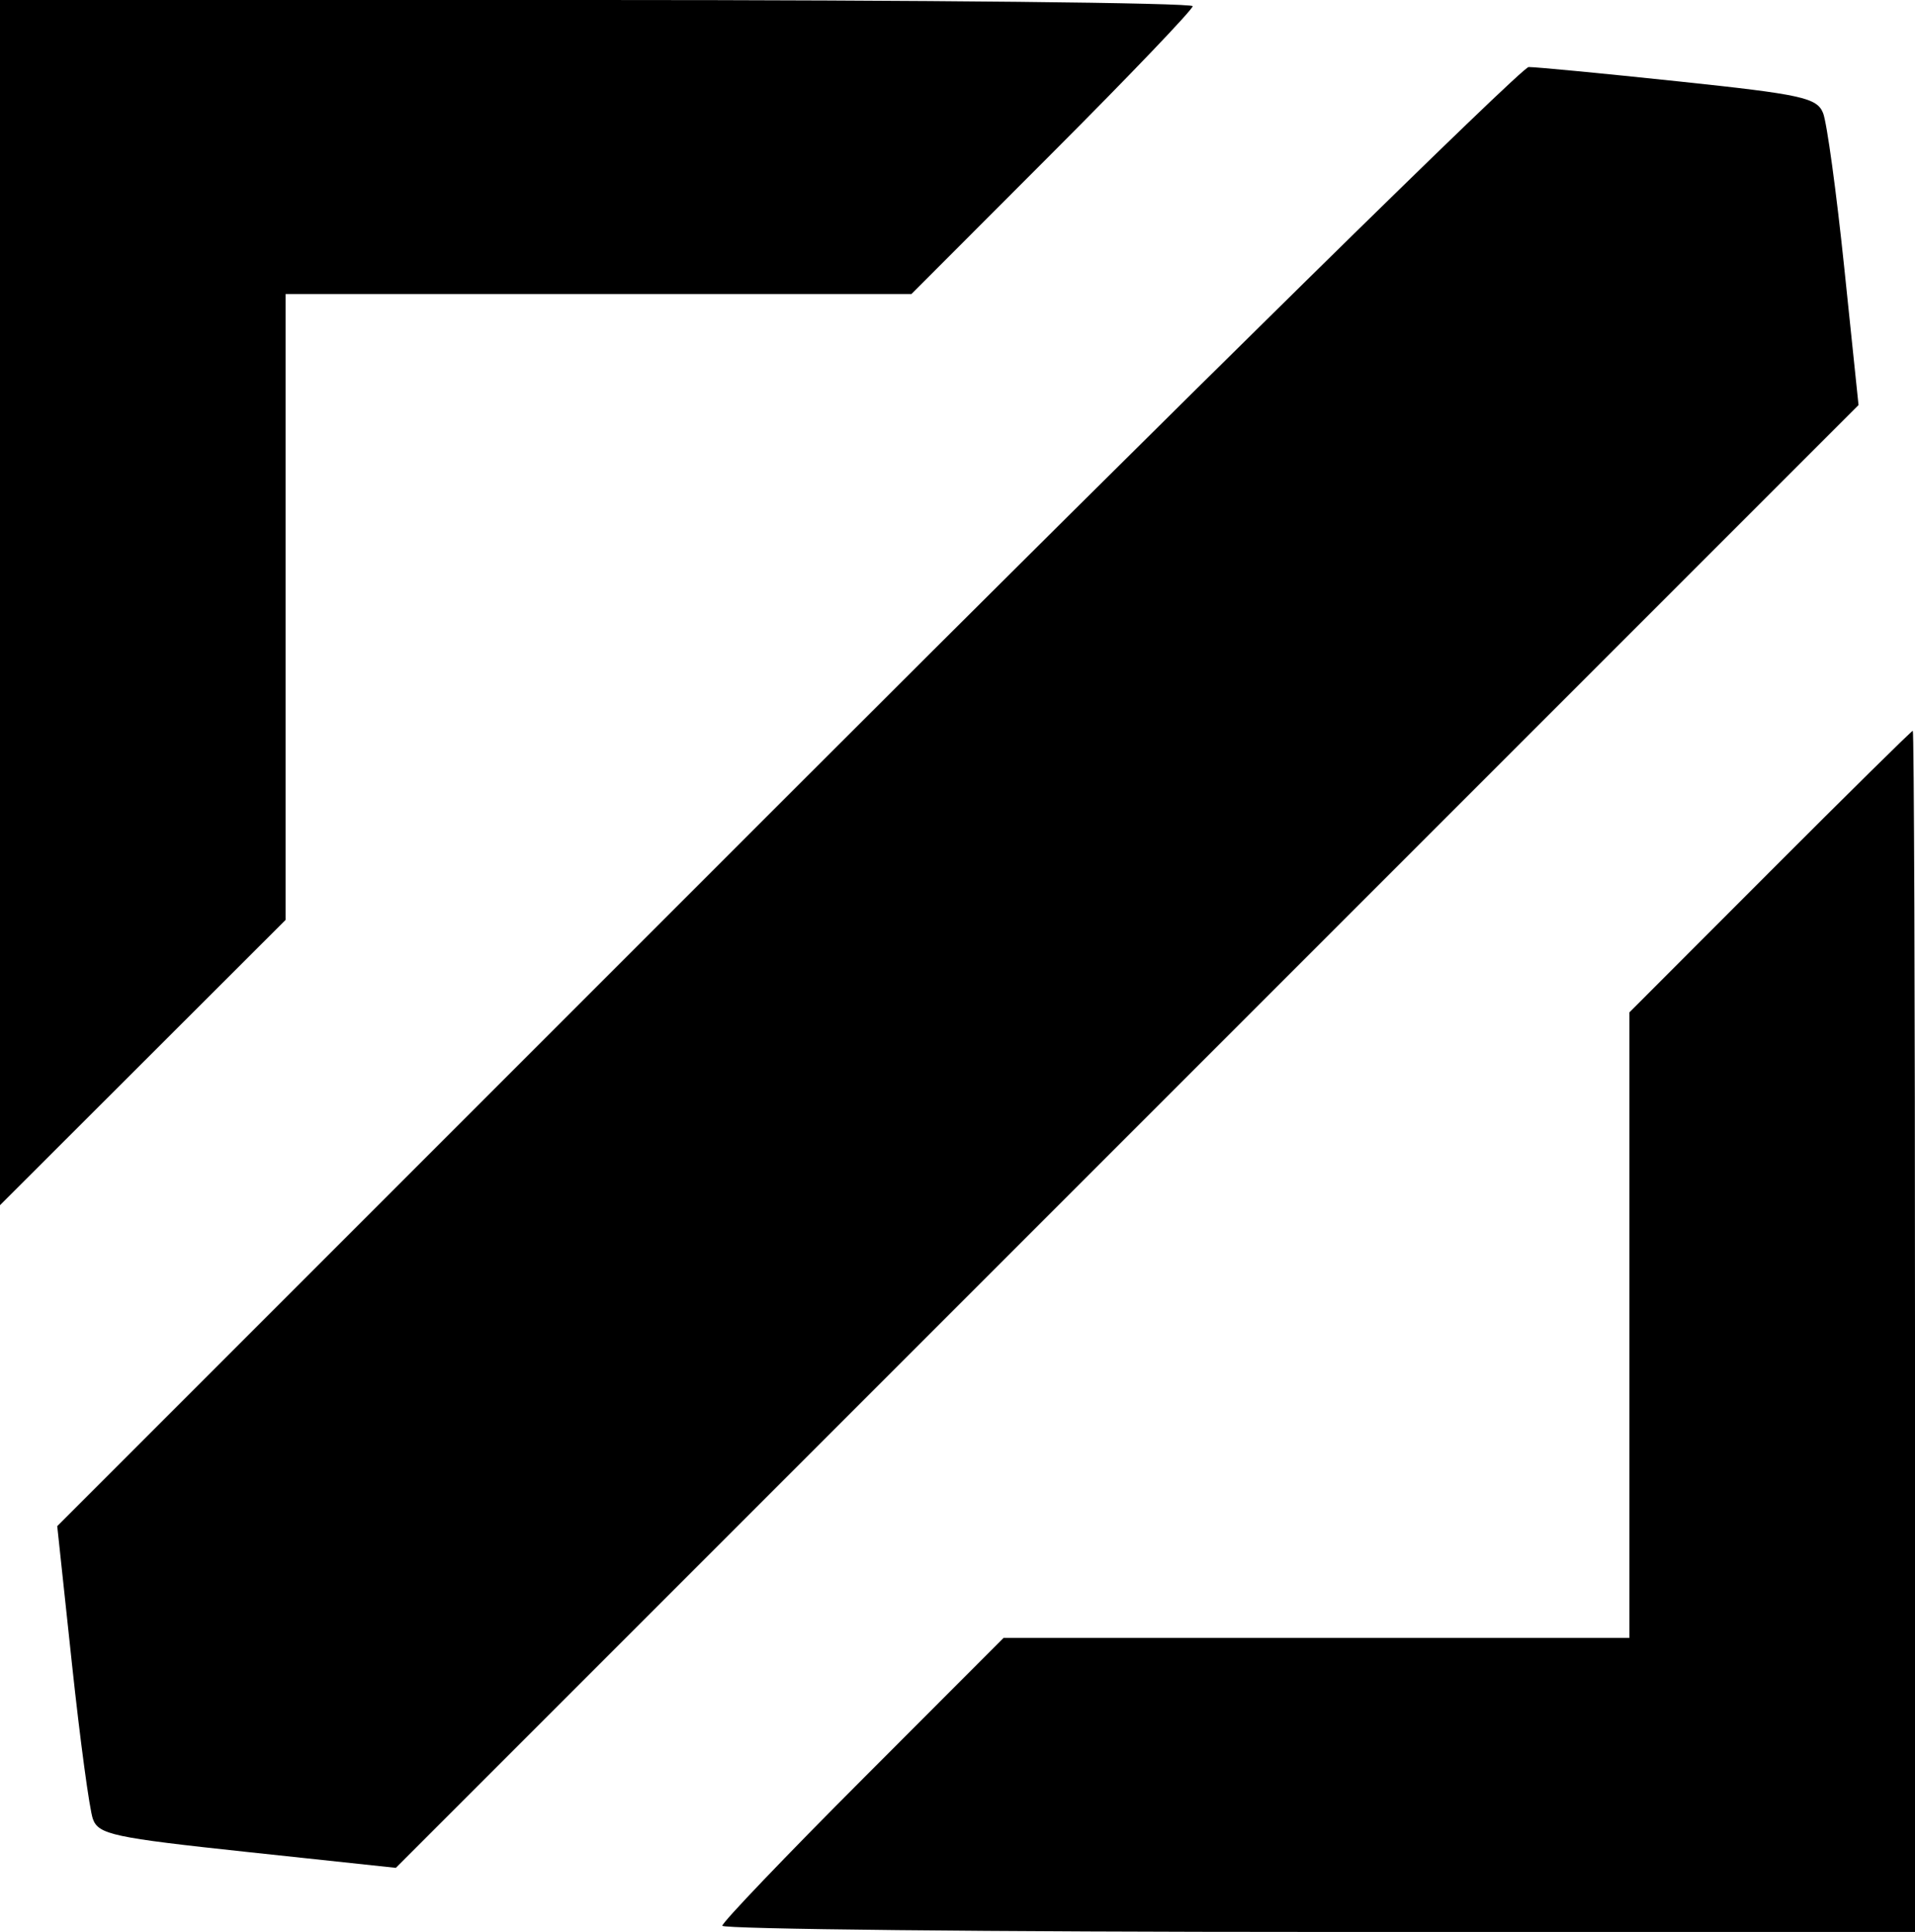 <svg width="228" height="230" viewBox="0 0 228 230" fill="none" xmlns="http://www.w3.org/2000/svg">
<path fill-rule="evenodd" clip-rule="evenodd" d="M0 71.739V143.478L17 126.5L34 109.522V72.261V35H71.261H108.522L125.261 18.239C134.467 9.021 142 1.146 142 0.739C142 0.333 110.05 0 71 0H0V71.739ZM93.655 94.845L6.814 181.69L8.567 198.095C9.531 207.118 10.652 215.421 11.058 216.547C11.726 218.399 13.475 218.773 29.462 220.482L47.129 222.37L134.203 135.296L221.276 48.222L219.576 31.861C218.641 22.863 217.507 14.583 217.056 13.461C216.321 11.635 214.534 11.243 199.868 9.693C190.866 8.741 182.824 7.971 181.998 7.981C181.172 7.992 141.417 47.08 93.655 94.845ZM210.739 103.761L194 120.521V157.761V195H156.739H119.478L102.739 211.761C93.533 220.979 86 228.854 86 229.261C86 229.667 117.95 230 157 230H228V158.5C228 119.175 227.883 87 227.739 87C227.595 87 219.945 94.542 210.739 103.761Z" fill="currentColor"/>
</svg>
